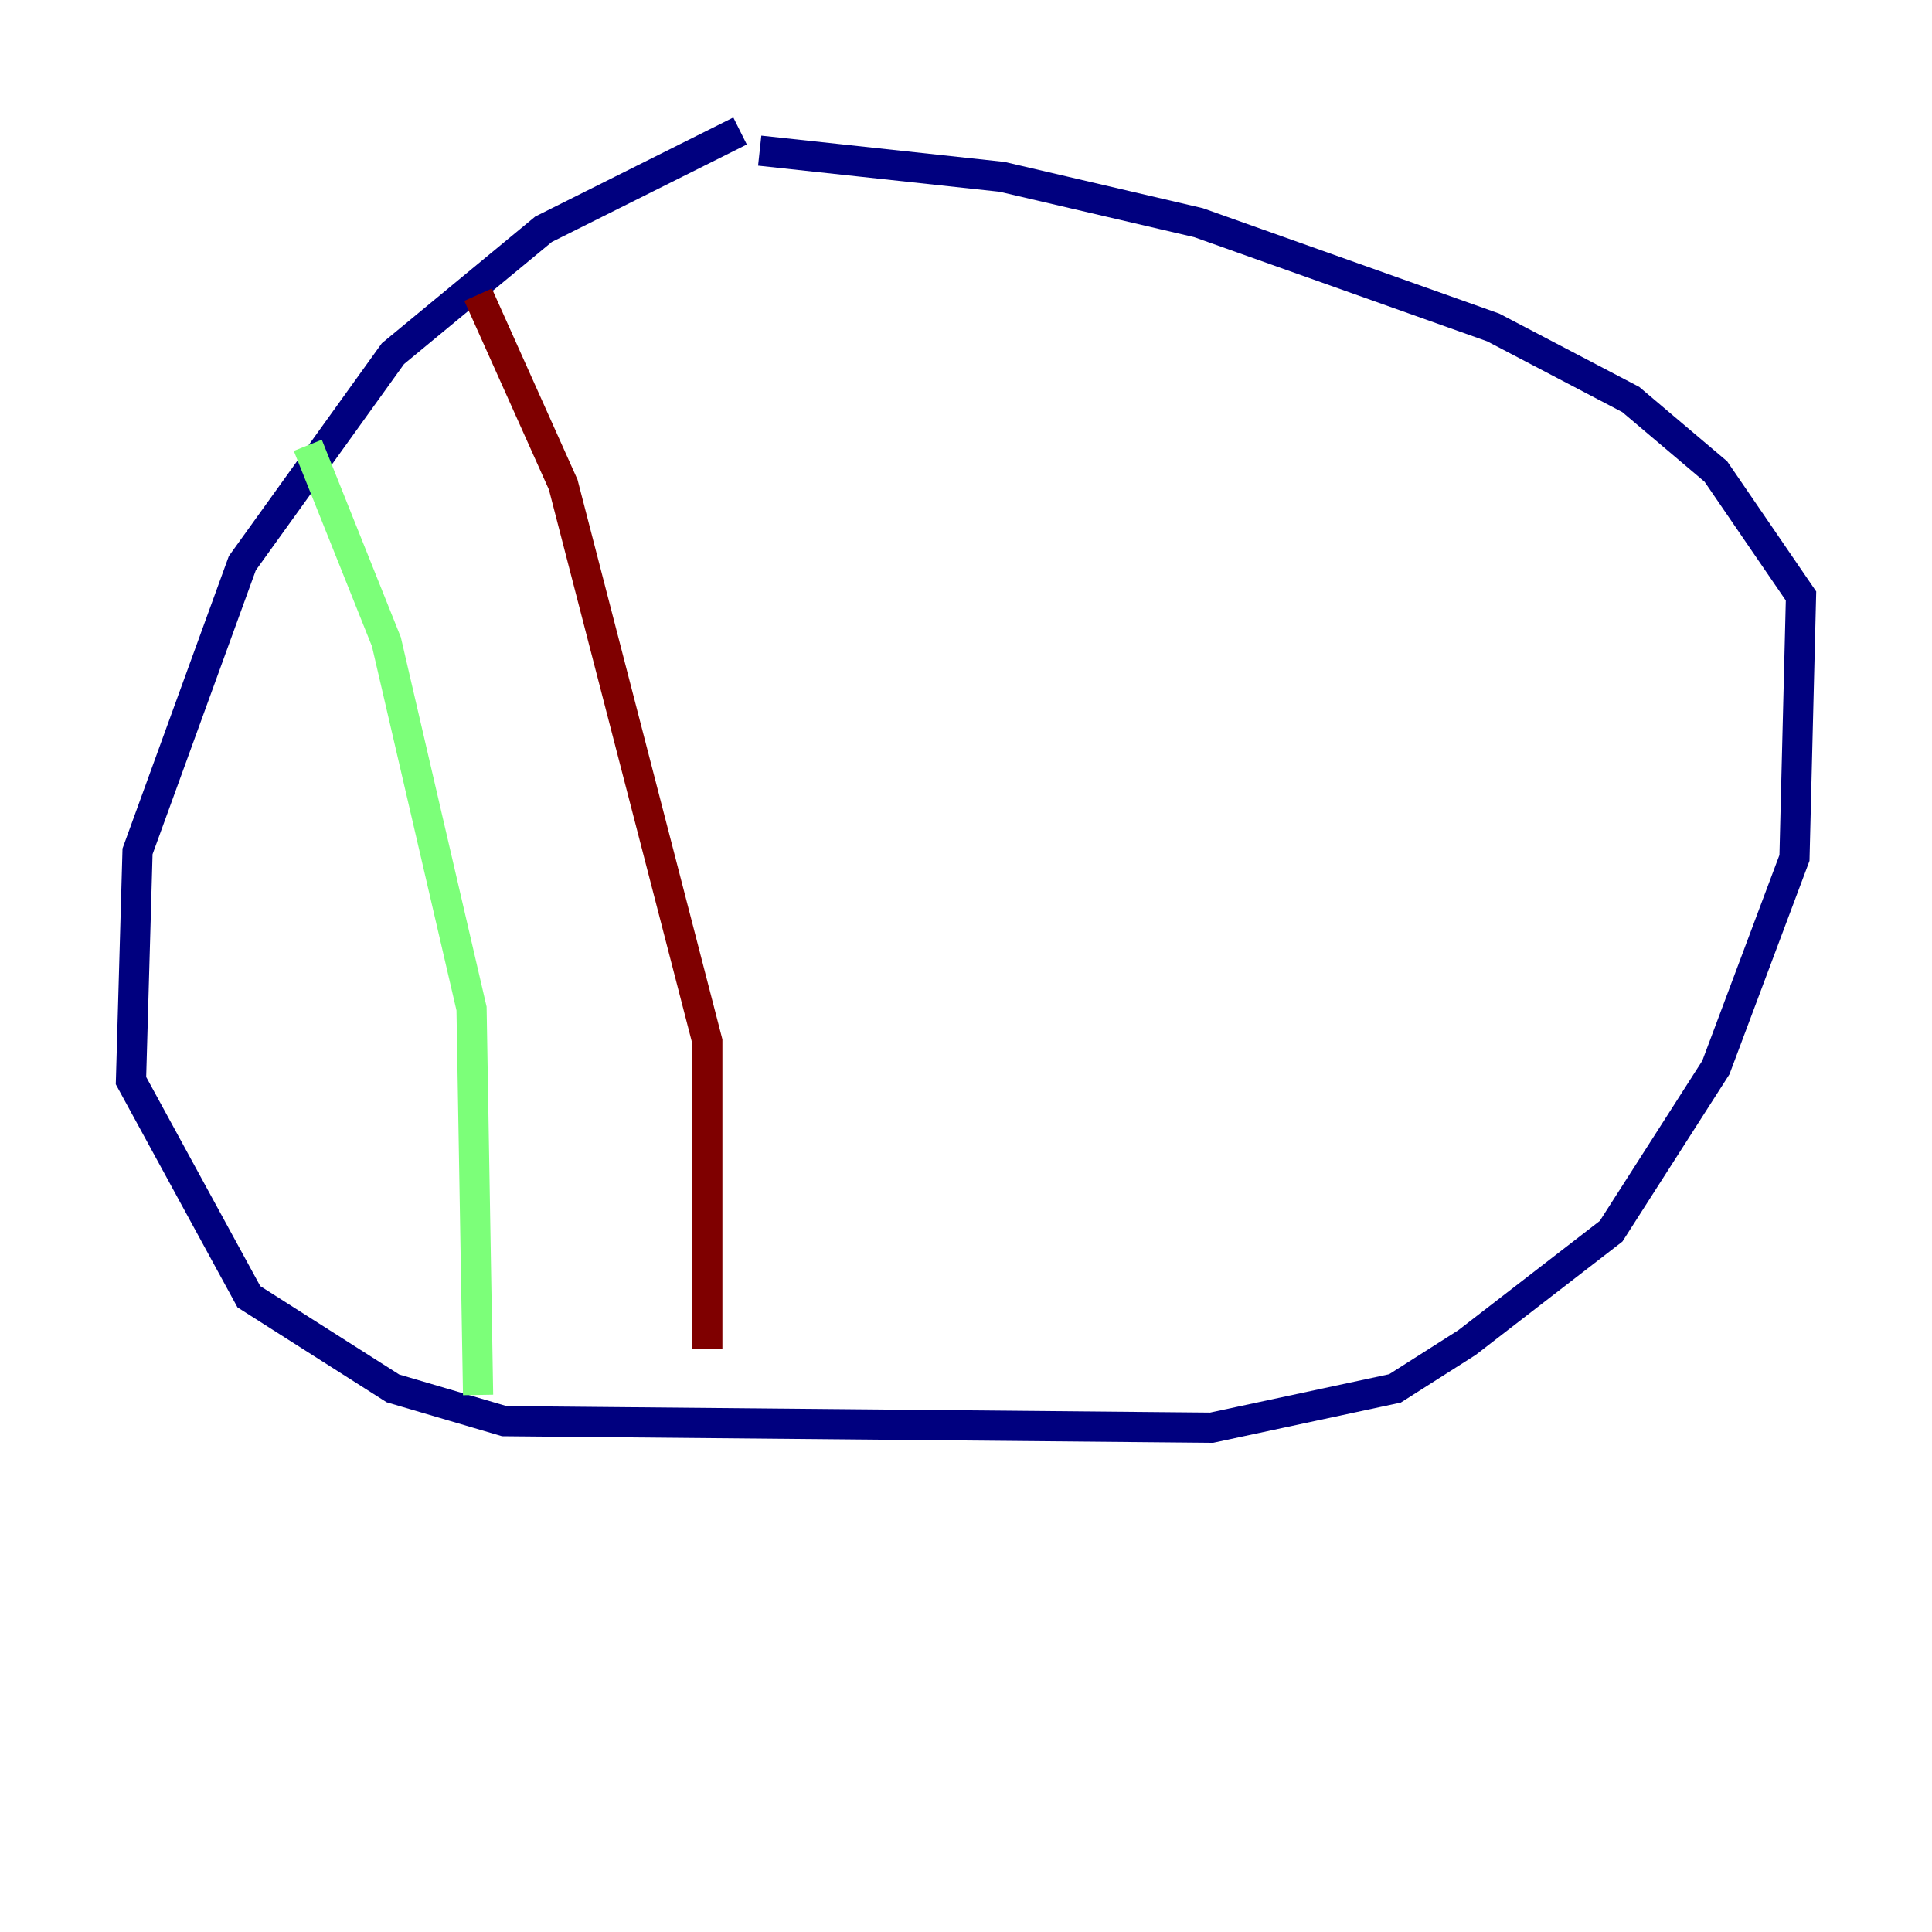 <?xml version="1.0" encoding="utf-8" ?>
<svg baseProfile="tiny" height="128" version="1.2" viewBox="0,0,128,128" width="128" xmlns="http://www.w3.org/2000/svg" xmlns:ev="http://www.w3.org/2001/xml-events" xmlns:xlink="http://www.w3.org/1999/xlink"><defs /><polyline fill="none" points="49.031,8.678 36.014,15.186 26.034,23.43 16.054,37.315 9.112,56.407 8.678,71.593 16.488,85.912 26.034,91.986 33.41,94.156 80.271,94.59 92.42,91.986 97.193,88.949 106.739,81.573 113.681,70.725 118.888,56.841 119.322,39.485 113.681,31.241 108.041,26.468 98.929,21.695 79.403,14.752 66.386,11.715 50.332,9.98" stroke="#00007f" stroke-width="2" /><polyline fill="none" points="20.393,29.505 25.6,42.522 31.241,66.82 31.675,92.42" stroke="#7cff79" stroke-width="2" /><polyline fill="none" points="31.675,19.525 37.315,32.108 46.861,68.99 46.861,89.383" stroke="#7f0000" stroke-width="2" /></svg>